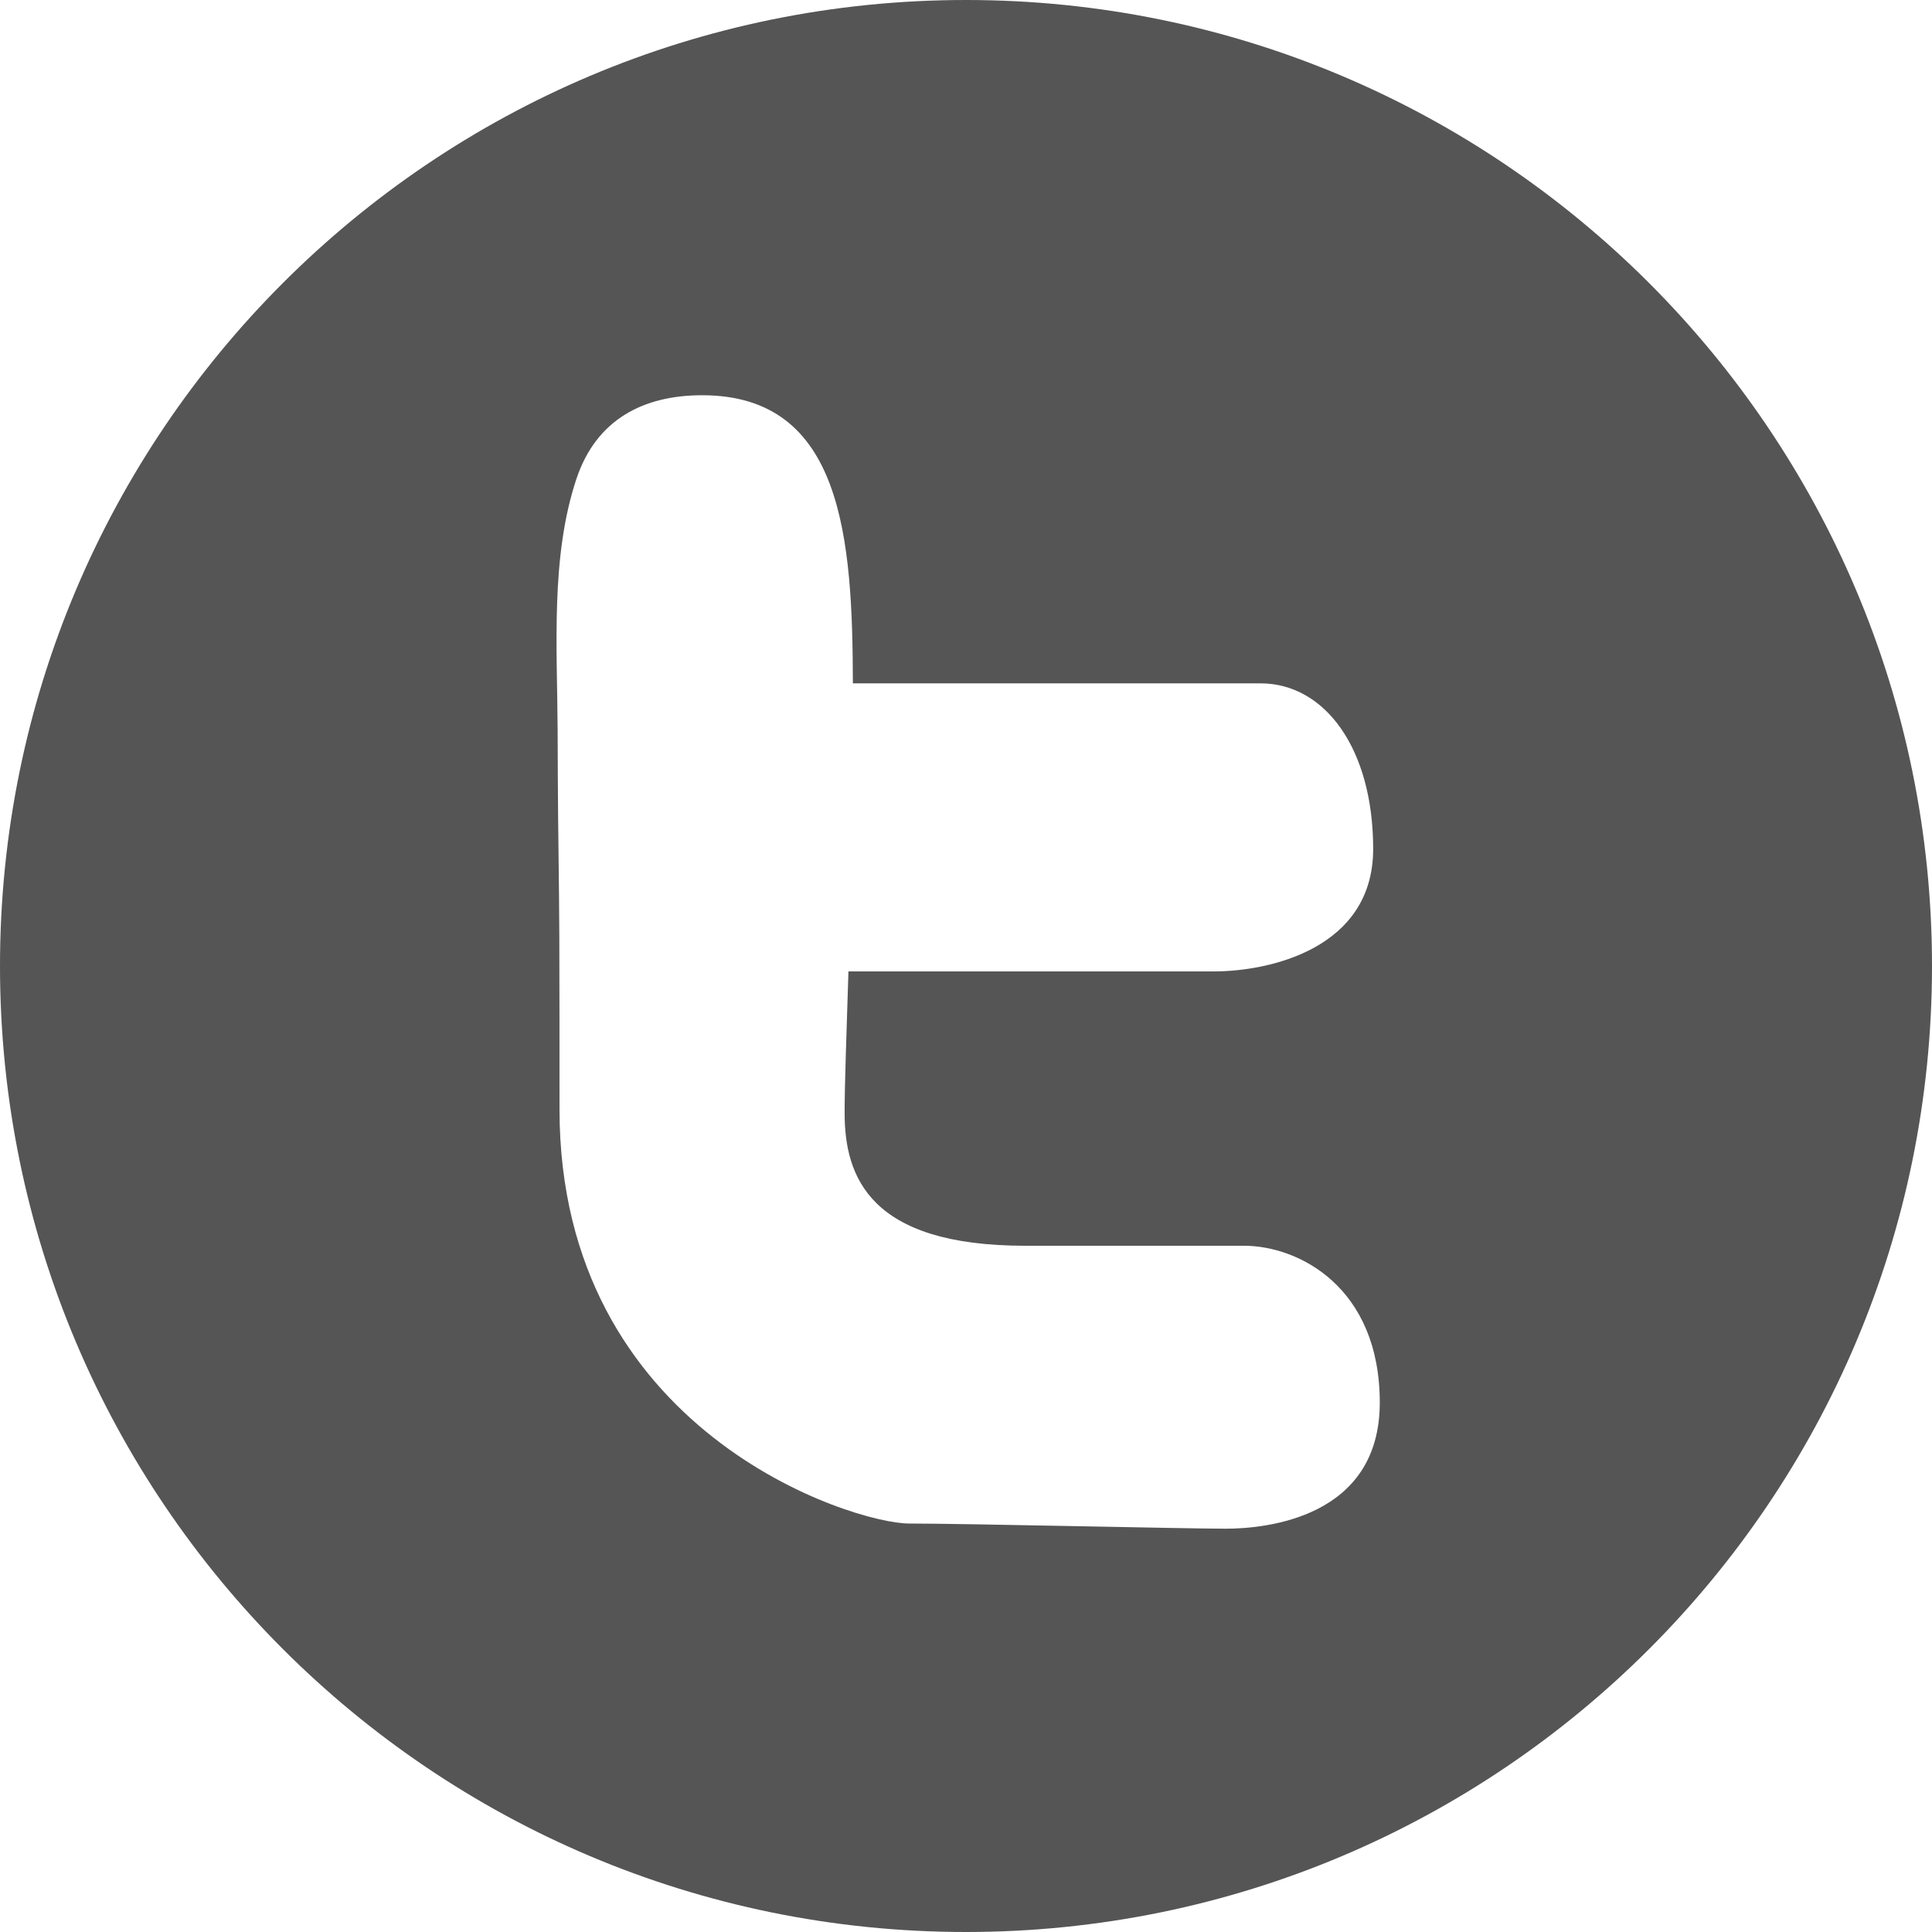 <?xml version="1.0" encoding="utf-8"?>
<!-- Generator: Adobe Illustrator 16.0.0, SVG Export Plug-In . SVG Version: 6.00 Build 0)  -->
<!DOCTYPE svg PUBLIC "-//W3C//DTD SVG 1.1//EN" "http://www.w3.org/Graphics/SVG/1.1/DTD/svg11.dtd">
<svg version="1.1" id="Layer_1" xmlns="http://www.w3.org/2000/svg" xmlns:xlink="http://www.w3.org/1999/xlink" x="0px" y="0px"
	 width="40px" height="40px" viewBox="0 0 40 40" enable-background="new 0 0 40 40" xml:space="preserve">
<path fill="#555555" d="M20,0C8.953,0,0,8.957,0,20.001C0,31.046,8.953,40,20,40c11.046,0,20-8.954,20-19.999
	C40,8.957,31.046,0,20,0z M25.375,31.65c-0.824,0-5.387-0.107-6.552-0.107c-1.166,0-7.239-1.895-7.239-8.576
	c0-1.189,0-2.386-0.004-3.577c-0.004-1.11-0.027-2.219-0.031-3.321c-0.001-0.322-0.002-0.645-0.004-0.967
	c-0.008-1.683-0.15-3.577,0.391-5.193c0.414-1.232,1.394-1.726,2.601-1.726c2.919,0,3.113,2.976,3.121,5.965h8.438
	c1.336,0,2.334,1.354,2.334,3.428c0,2.071-2.162,2.536-3.295,2.536h-7.569c-0.038,1.27-0.079,2.302-0.079,2.931
	c0,1.318,0.515,2.749,3.738,2.749h4.53c1.132,0,2.812,0.856,2.812,3.25C28.564,31.432,26.198,31.65,25.375,31.65z"/>
</svg>

